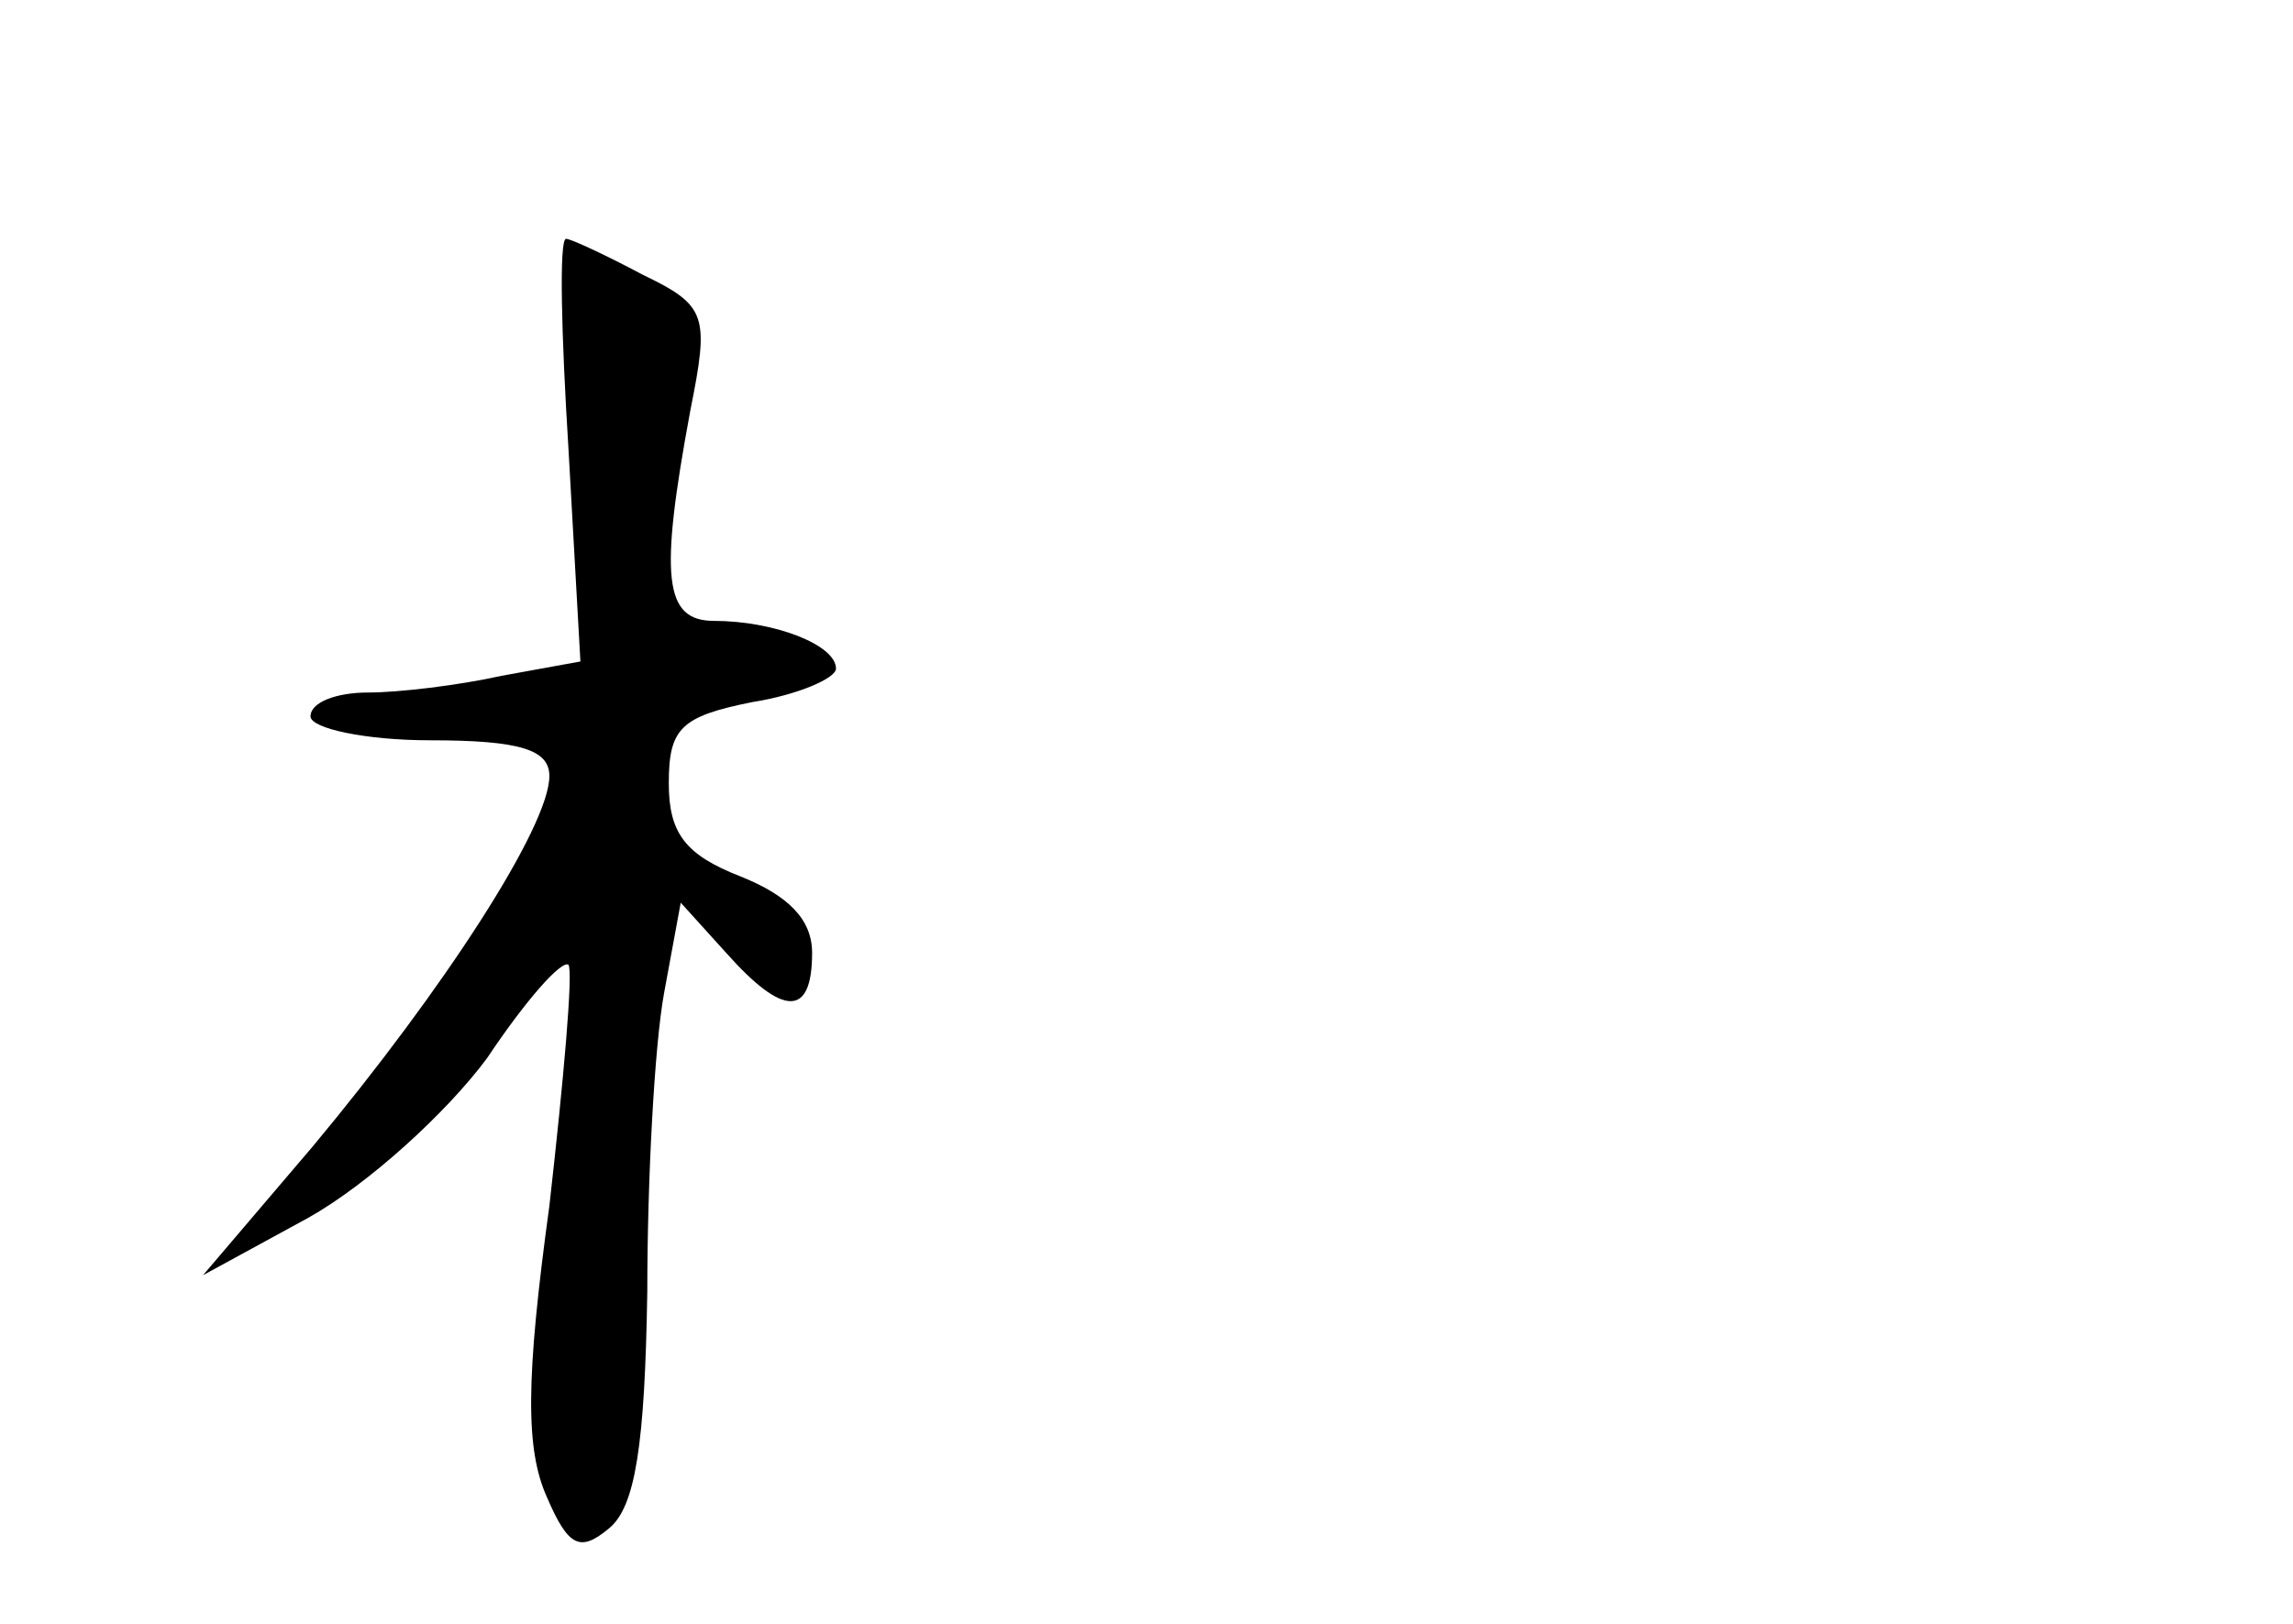 <?xml version="1.0" standalone="no"?>
<!DOCTYPE svg PUBLIC "-//W3C//DTD SVG 20010904//EN"
 "http://www.w3.org/TR/2001/REC-SVG-20010904/DTD/svg10.dtd">
<svg version="1.0" xmlns="http://www.w3.org/2000/svg"
 width="96pt" height="68pt" viewBox="0 0 96 68"
 preserveAspectRatio="xMidYMid meet">
<g transform="translate(0,68) scale(0.1,-0.1)"
fill="#000000" stroke="none">
<path d="M238 492 l5 -89 -33 -6 c-18 -4 -43 -7 -56 -7 -13 0 -24 -4 -24 -10
0 -5 23 -10 50 -10 38 0 50 -4 50 -15 0 -21 -44 -89 -99 -155 l-46 -54 44 24
c25 14 58 44 75 67 16 24 31 41 34 39 2 -3 -2 -48 -8 -101 -10 -73 -10 -102
-1 -122 9 -21 14 -23 26 -13 11 9 15 35 16 99 0 47 3 103 7 125 l7 38 19 -21
c24 -27 36 -27 36 0 0 14 -10 24 -30 32 -23 9 -30 18 -30 39 0 23 5 28 35 34
19 3 35 10 35 14 0 10 -26 20 -51 20 -21 0 -23 18 -10 88 8 40 7 44 -20 57
-15 8 -30 15 -32 15 -3 0 -2 -40 1 -88z"/>
</g>
</svg>
